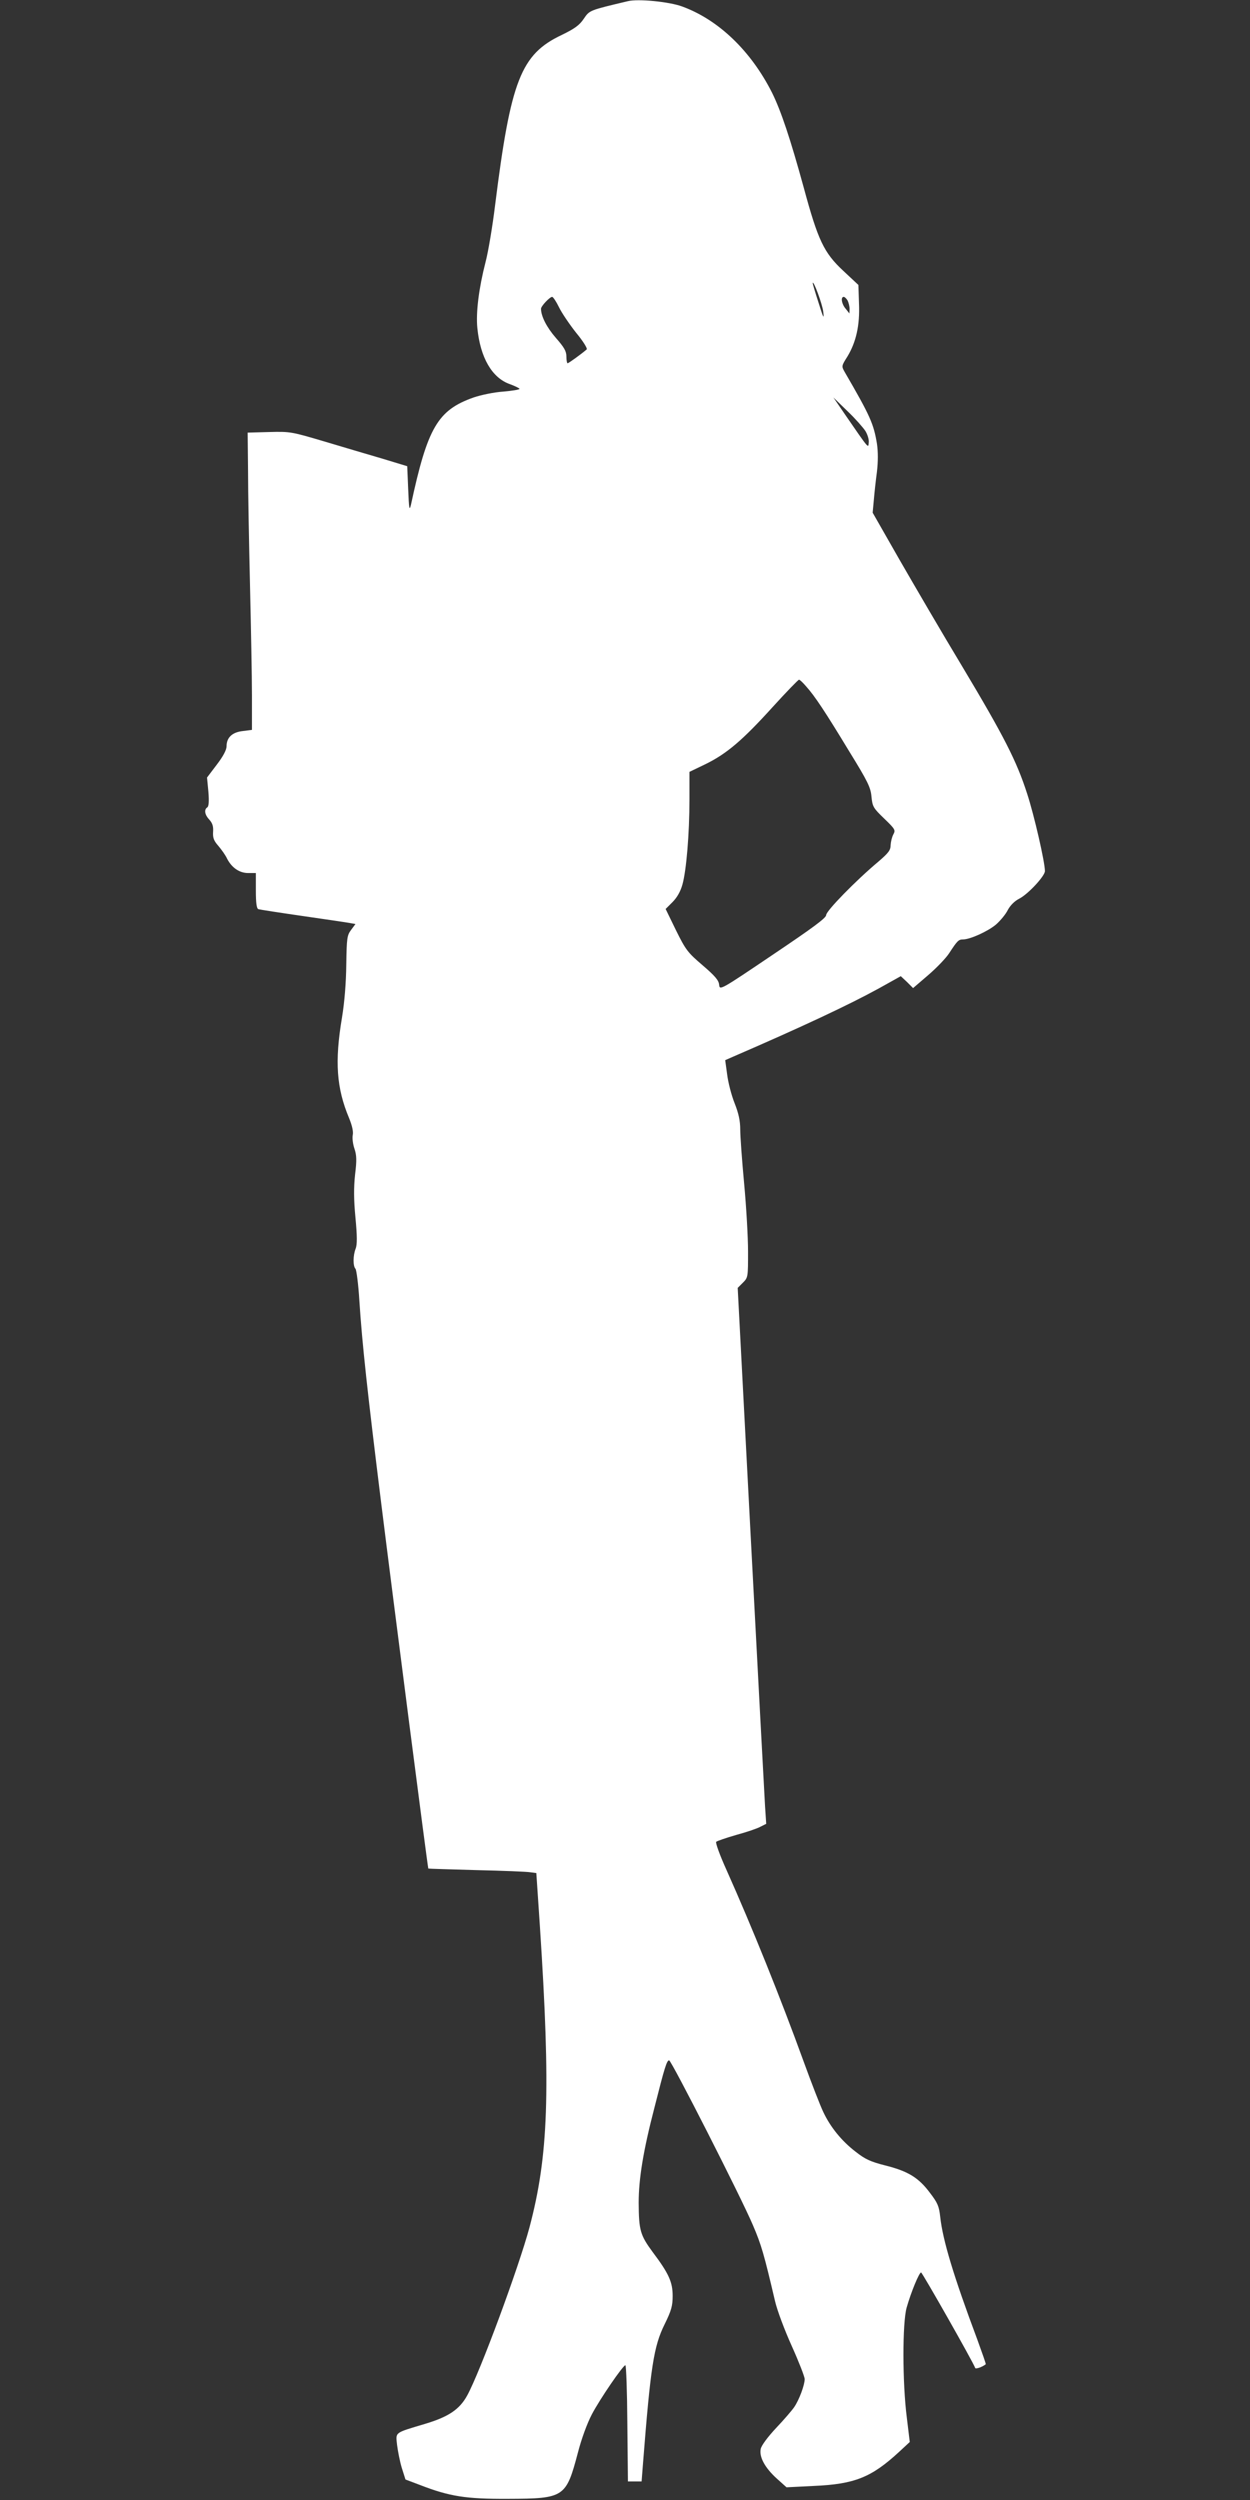 <svg version="1.0" xmlns="http://www.w3.org/2000/svg"
 width="640pt" height="1280pt" viewBox="0 0 640 1280"
 preserveAspectRatio="xMidYMid meet">
<rect x="0" y="0" width="640" height="1280" fill="#333333" stroke="none"/>
<g transform="translate(0,1280) scale(0.1,-0.1)"
fill="#000000" stroke="none">
<path d="M3215 12794 c-198 -47 -196 -46 -226 -90 -22 -33 -47 -51 -113 -83
-209 -99 -261 -232 -341 -871 -13 -107 -35 -239 -49 -292 -34 -132 -50 -258
-42 -337 15 -152 75 -256 167 -288 27 -10 49 -21 49 -24 0 -4 -38 -10 -83 -14
-46 -3 -114 -17 -152 -30 -184 -65 -236 -154 -321 -550 -8 -33 -10 -19 -14 79
l-5 119 -125 38 c-69 20 -203 60 -297 88 -169 50 -176 52 -284 49 l-111 -3 2
-195 c0 -108 5 -371 10 -585 5 -215 10 -469 10 -566 l0 -176 -47 -6 c-54 -6
-83 -33 -83 -78 0 -18 -17 -51 -50 -94 l-50 -66 7 -73 c4 -50 2 -75 -6 -80
-17 -11 -13 -38 11 -63 16 -18 21 -34 19 -62 -2 -31 4 -46 27 -72 16 -19 37
-48 45 -66 24 -46 63 -73 108 -73 l39 0 0 -90 c0 -64 4 -92 13 -95 6 -2 109
-18 227 -35 118 -17 227 -33 242 -36 l28 -5 -23 -31 c-20 -27 -22 -42 -24
-176 -1 -93 -9 -193 -22 -272 -38 -226 -28 -361 36 -514 16 -39 23 -70 19 -88
-3 -16 1 -47 9 -70 11 -33 12 -59 3 -132 -7 -66 -7 -127 2 -221 9 -95 9 -137
1 -158 -14 -35 -14 -90 -1 -103 5 -5 15 -80 20 -164 14 -219 42 -473 111
-1030 61 -492 239 -1874 242 -1877 1 -1 112 -4 247 -8 135 -3 259 -8 275 -11
l31 -4 18 -268 c56 -853 44 -1180 -53 -1546 -55 -205 -253 -741 -319 -861 -39
-71 -95 -109 -215 -145 -160 -48 -151 -41 -144 -108 4 -31 14 -84 24 -117 l19
-60 74 -28 c152 -59 236 -72 450 -71 290 1 298 7 359 237 18 70 47 149 71 195
42 80 160 252 172 252 4 0 9 -134 10 -297 l3 -298 35 0 35 0 7 90 c39 498 55
602 111 715 35 71 41 95 41 145 0 71 -20 115 -102 224 -64 87 -71 111 -72 252
0 123 23 266 81 489 52 206 63 241 75 241 12 -1 369 -702 429 -844 43 -100 57
-149 113 -388 11 -48 49 -149 86 -231 36 -80 66 -157 66 -169 0 -30 -28 -106
-54 -144 -11 -16 -52 -64 -92 -106 -43 -46 -75 -89 -79 -107 -9 -42 22 -98 83
-153 l49 -44 139 7 c210 9 296 44 437 174 l55 51 -15 124 c-23 179 -23 486 -1
564 22 78 64 180 74 180 6 0 266 -458 277 -489 2 -7 37 5 54 19 2 1 -18 57
-43 126 -122 326 -177 509 -190 628 -6 55 -13 72 -53 124 -58 78 -113 111
-229 140 -75 19 -103 32 -151 70 -72 55 -130 127 -166 204 -15 31 -60 147
-100 257 -119 328 -264 688 -395 981 -34 75 -58 141 -53 145 4 4 50 20 102 35
52 14 108 33 124 42 l30 15 -6 91 c-3 51 -36 668 -73 1373 l-67 1280 27 27
c26 26 26 29 26 159 0 73 -9 230 -20 348 -11 118 -20 243 -20 277 0 44 -8 82
-29 135 -16 40 -33 106 -38 147 l-10 73 41 18 c349 151 594 266 745 349 l113
63 32 -30 31 -31 78 67 c43 37 91 87 107 112 41 63 48 70 70 70 37 0 127 41
169 76 23 20 51 54 61 75 13 24 35 46 59 58 46 24 131 116 131 141 0 46 -55
286 -91 396 -54 168 -119 295 -332 651 -102 169 -246 416 -322 548 l-137 240
6 65 c3 36 10 101 16 145 6 53 6 101 0 143 -17 103 -35 143 -165 367 -17 30
-17 31 14 80 44 73 64 159 59 272 l-3 94 -77 72 c-100 93 -130 157 -203 427
-68 248 -116 392 -162 485 -108 214 -274 374 -461 442 -65 24 -225 40 -277 27z
m1000 -1590 c5 -41 1 -34 -24 46 -17 52 -30 97 -30 100 2 21 50 -108 54 -146z
m-1353 23 c14 -29 54 -88 88 -131 35 -42 59 -81 54 -85 -29 -25 -93 -71 -98
-71 -3 0 -6 15 -6 34 0 28 -11 47 -54 96 -47 54 -76 111 -76 149 0 14 45 61
57 61 5 0 21 -24 35 -53z m1478 34 c5 -11 10 -30 10 -43 l-1 -23 -19 24 c-21
24 -27 61 -10 61 5 0 14 -9 20 -19z m91 -668 c11 -18 19 -44 17 -59 -3 -29 5
-40 -123 146 l-58 85 72 -70 c40 -38 81 -85 92 -102z m-303 -1308 c44 -49 97
-129 220 -332 95 -154 110 -185 114 -232 5 -51 9 -58 65 -112 56 -54 59 -59
47 -81 -7 -13 -13 -37 -14 -55 0 -26 -11 -40 -62 -84 -116 -97 -268 -253 -268
-274 0 -15 -68 -65 -273 -203 -271 -183 -272 -183 -275 -154 -2 23 -22 46 -85
100 -76 65 -86 78 -136 179 l-53 109 35 35 c23 23 41 54 51 90 20 71 36 259
36 436 l0 141 83 40 c108 53 189 122 343 292 70 77 131 140 135 140 4 0 21
-16 37 -35z" fill='white'/>
</g>
</svg>
